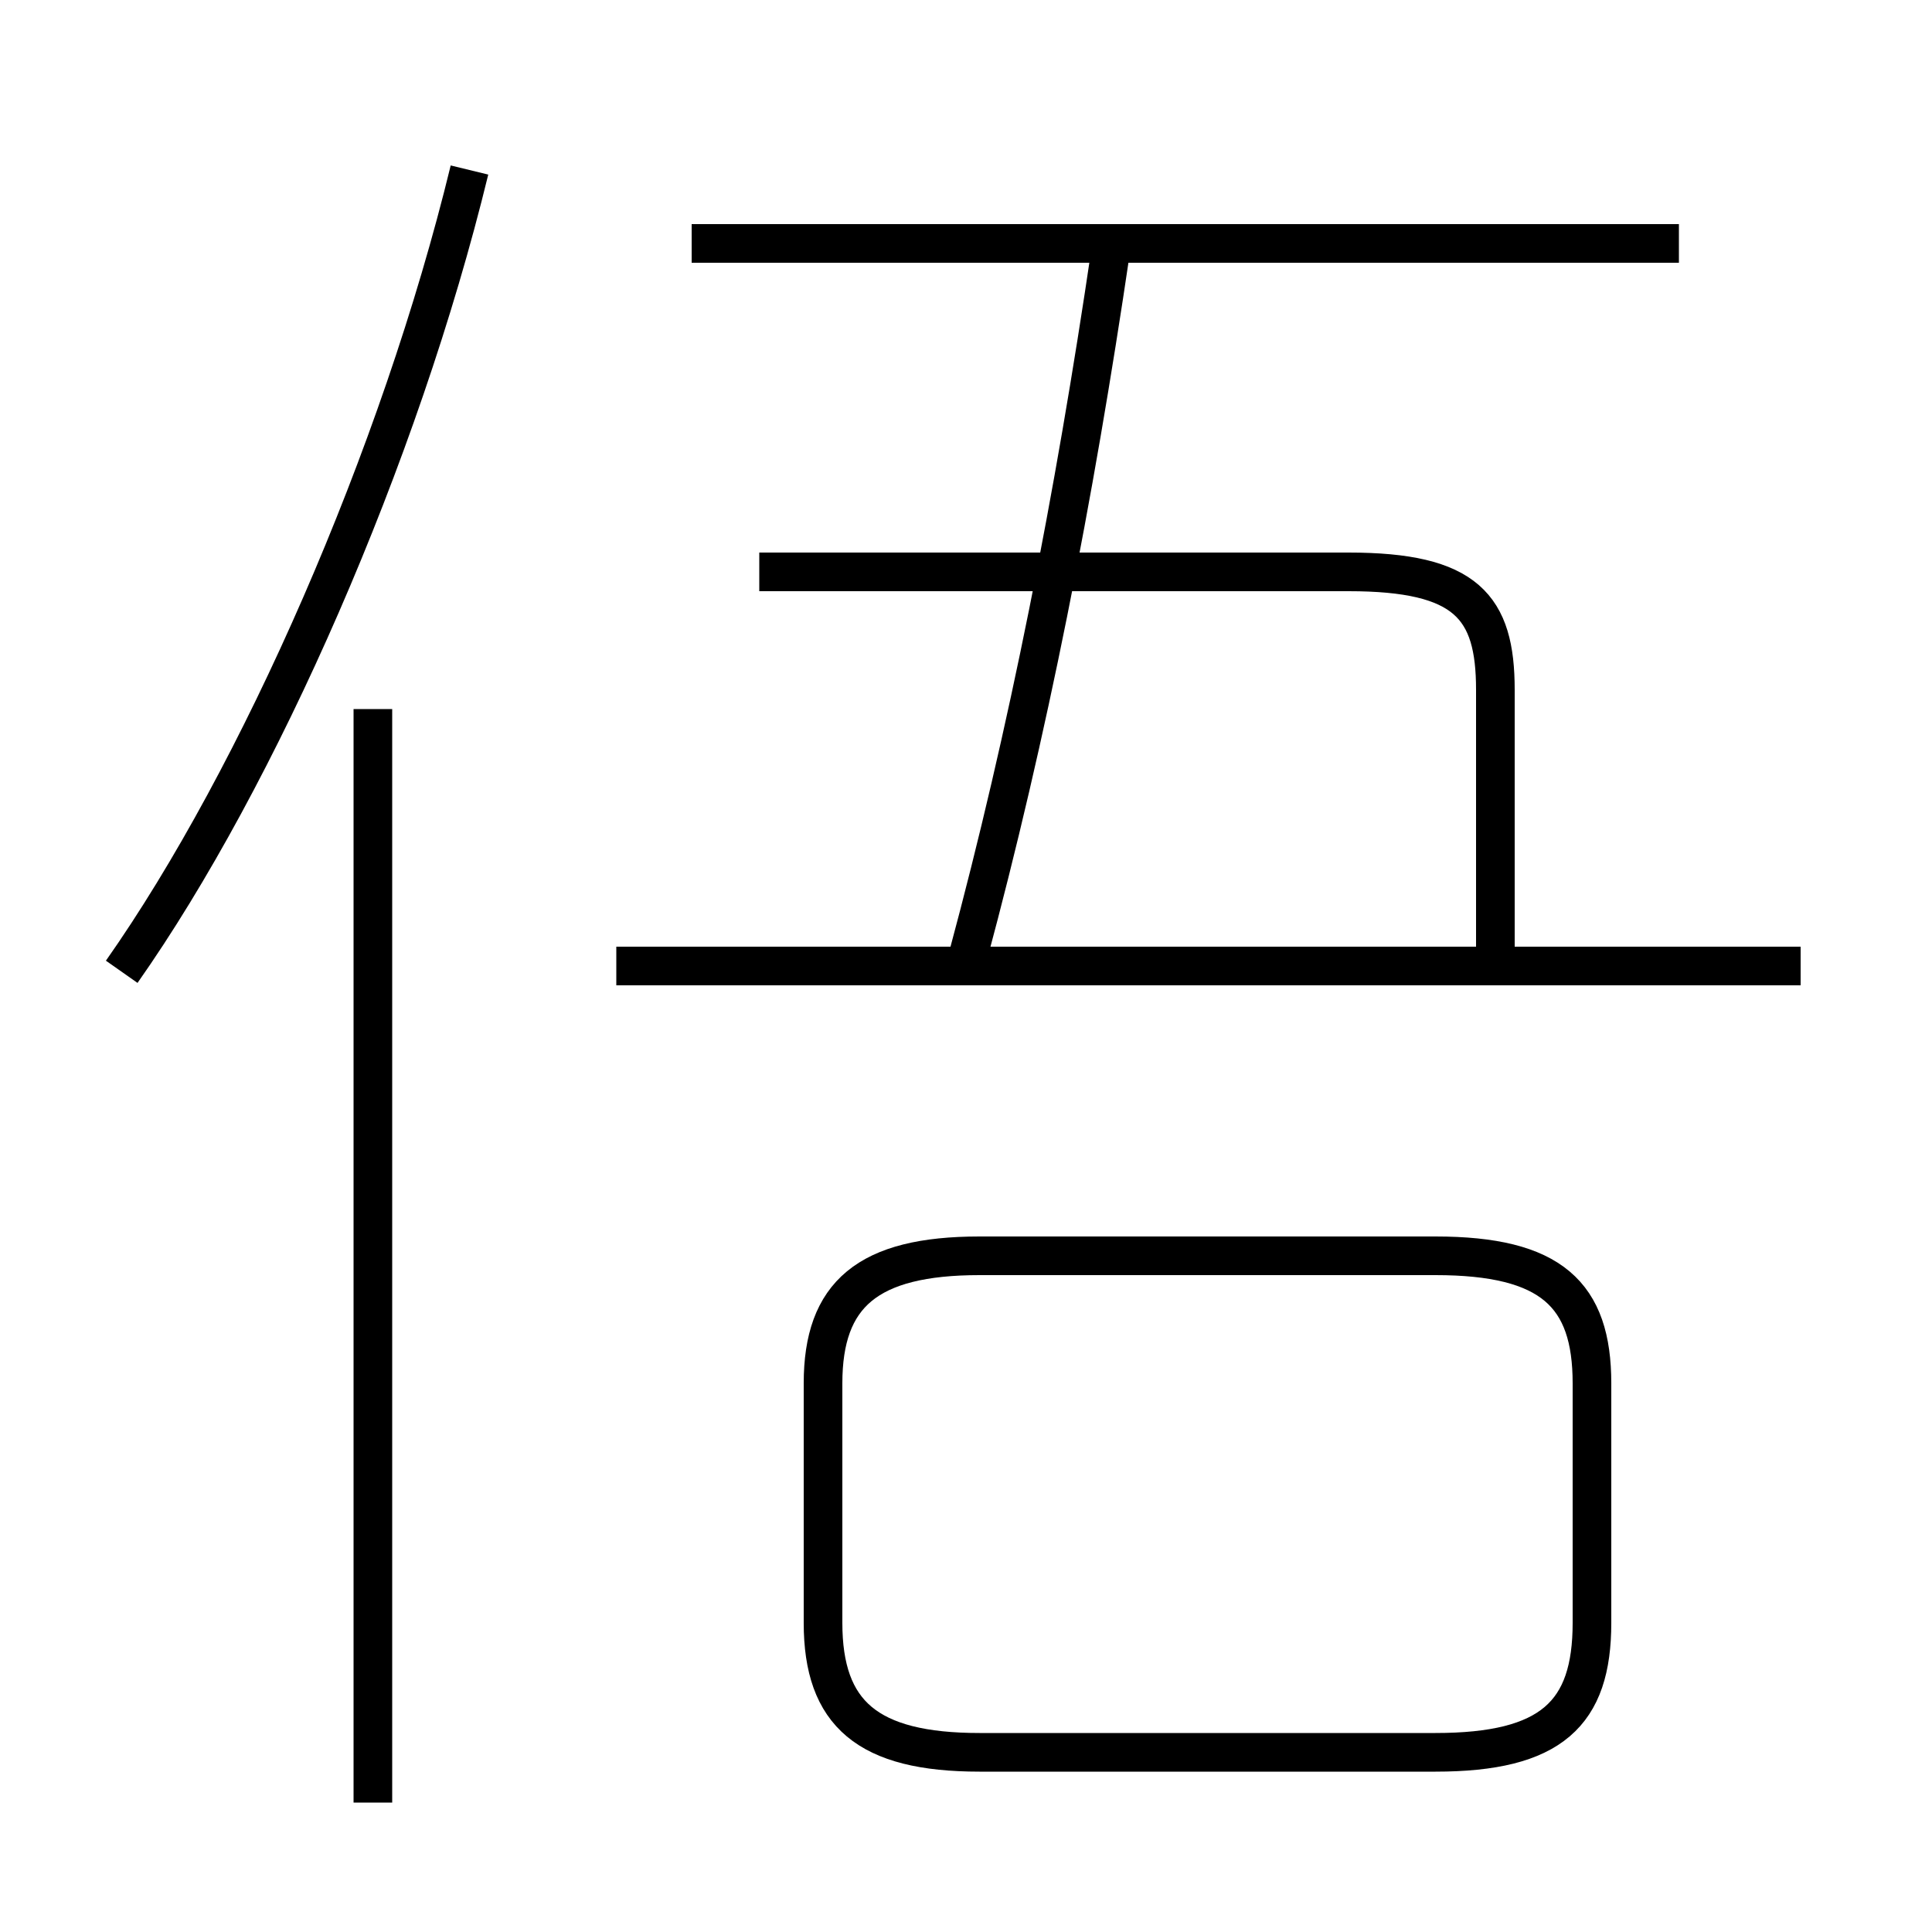 <?xml version='1.0' encoding='utf8'?>
<svg viewBox="0.0 -6.0 50.0 50.0" version="1.1" xmlns="http://www.w3.org/2000/svg">
<rect x="0.0" y="-6.0" width="50.0" height="50.0" fill="#808080" stroke="none"/>
<rect x="-1000" y="-1000" width="2000" height="2000" stroke="white" fill="white"/>
<g style="fill:white;stroke:#000000;  stroke-width:1">
<path d="M 25.35 1.35 L 37.15 1.35 C 40.15 1.35 41.2 0.35 41.2 -2.0 L 41.2 -8.2 C 41.2 -10.5 40.15 -11.5 37.15 -11.5 L 25.35 -11.5 C 22.45 -11.5 21.3 -10.5 21.3 -8.2 L 21.3 -2.0 C 21.3 0.35 22.45 1.35 25.35 1.35 Z M 9.65 2.65 L 9.65 -25.65 M 3.15 -18.85 C 6.7 -23.9 10.35 -32.2 12.15 -39.6 M 46.6 -19.0 L 15.95 -19.0 M 38.7 -19.1 L 38.7 -26.15 C 38.7 -28.3 37.95 -29.2 34.9 -29.2 L 19.65 -29.2 M 25.05 -19.25 C 26.6 -25.0 27.8 -31.1 28.75 -37.55 M 43.45 -37.7 L 17.9 -37.7" transform="translate(0.0 38.0)" />
</g>
</svg>